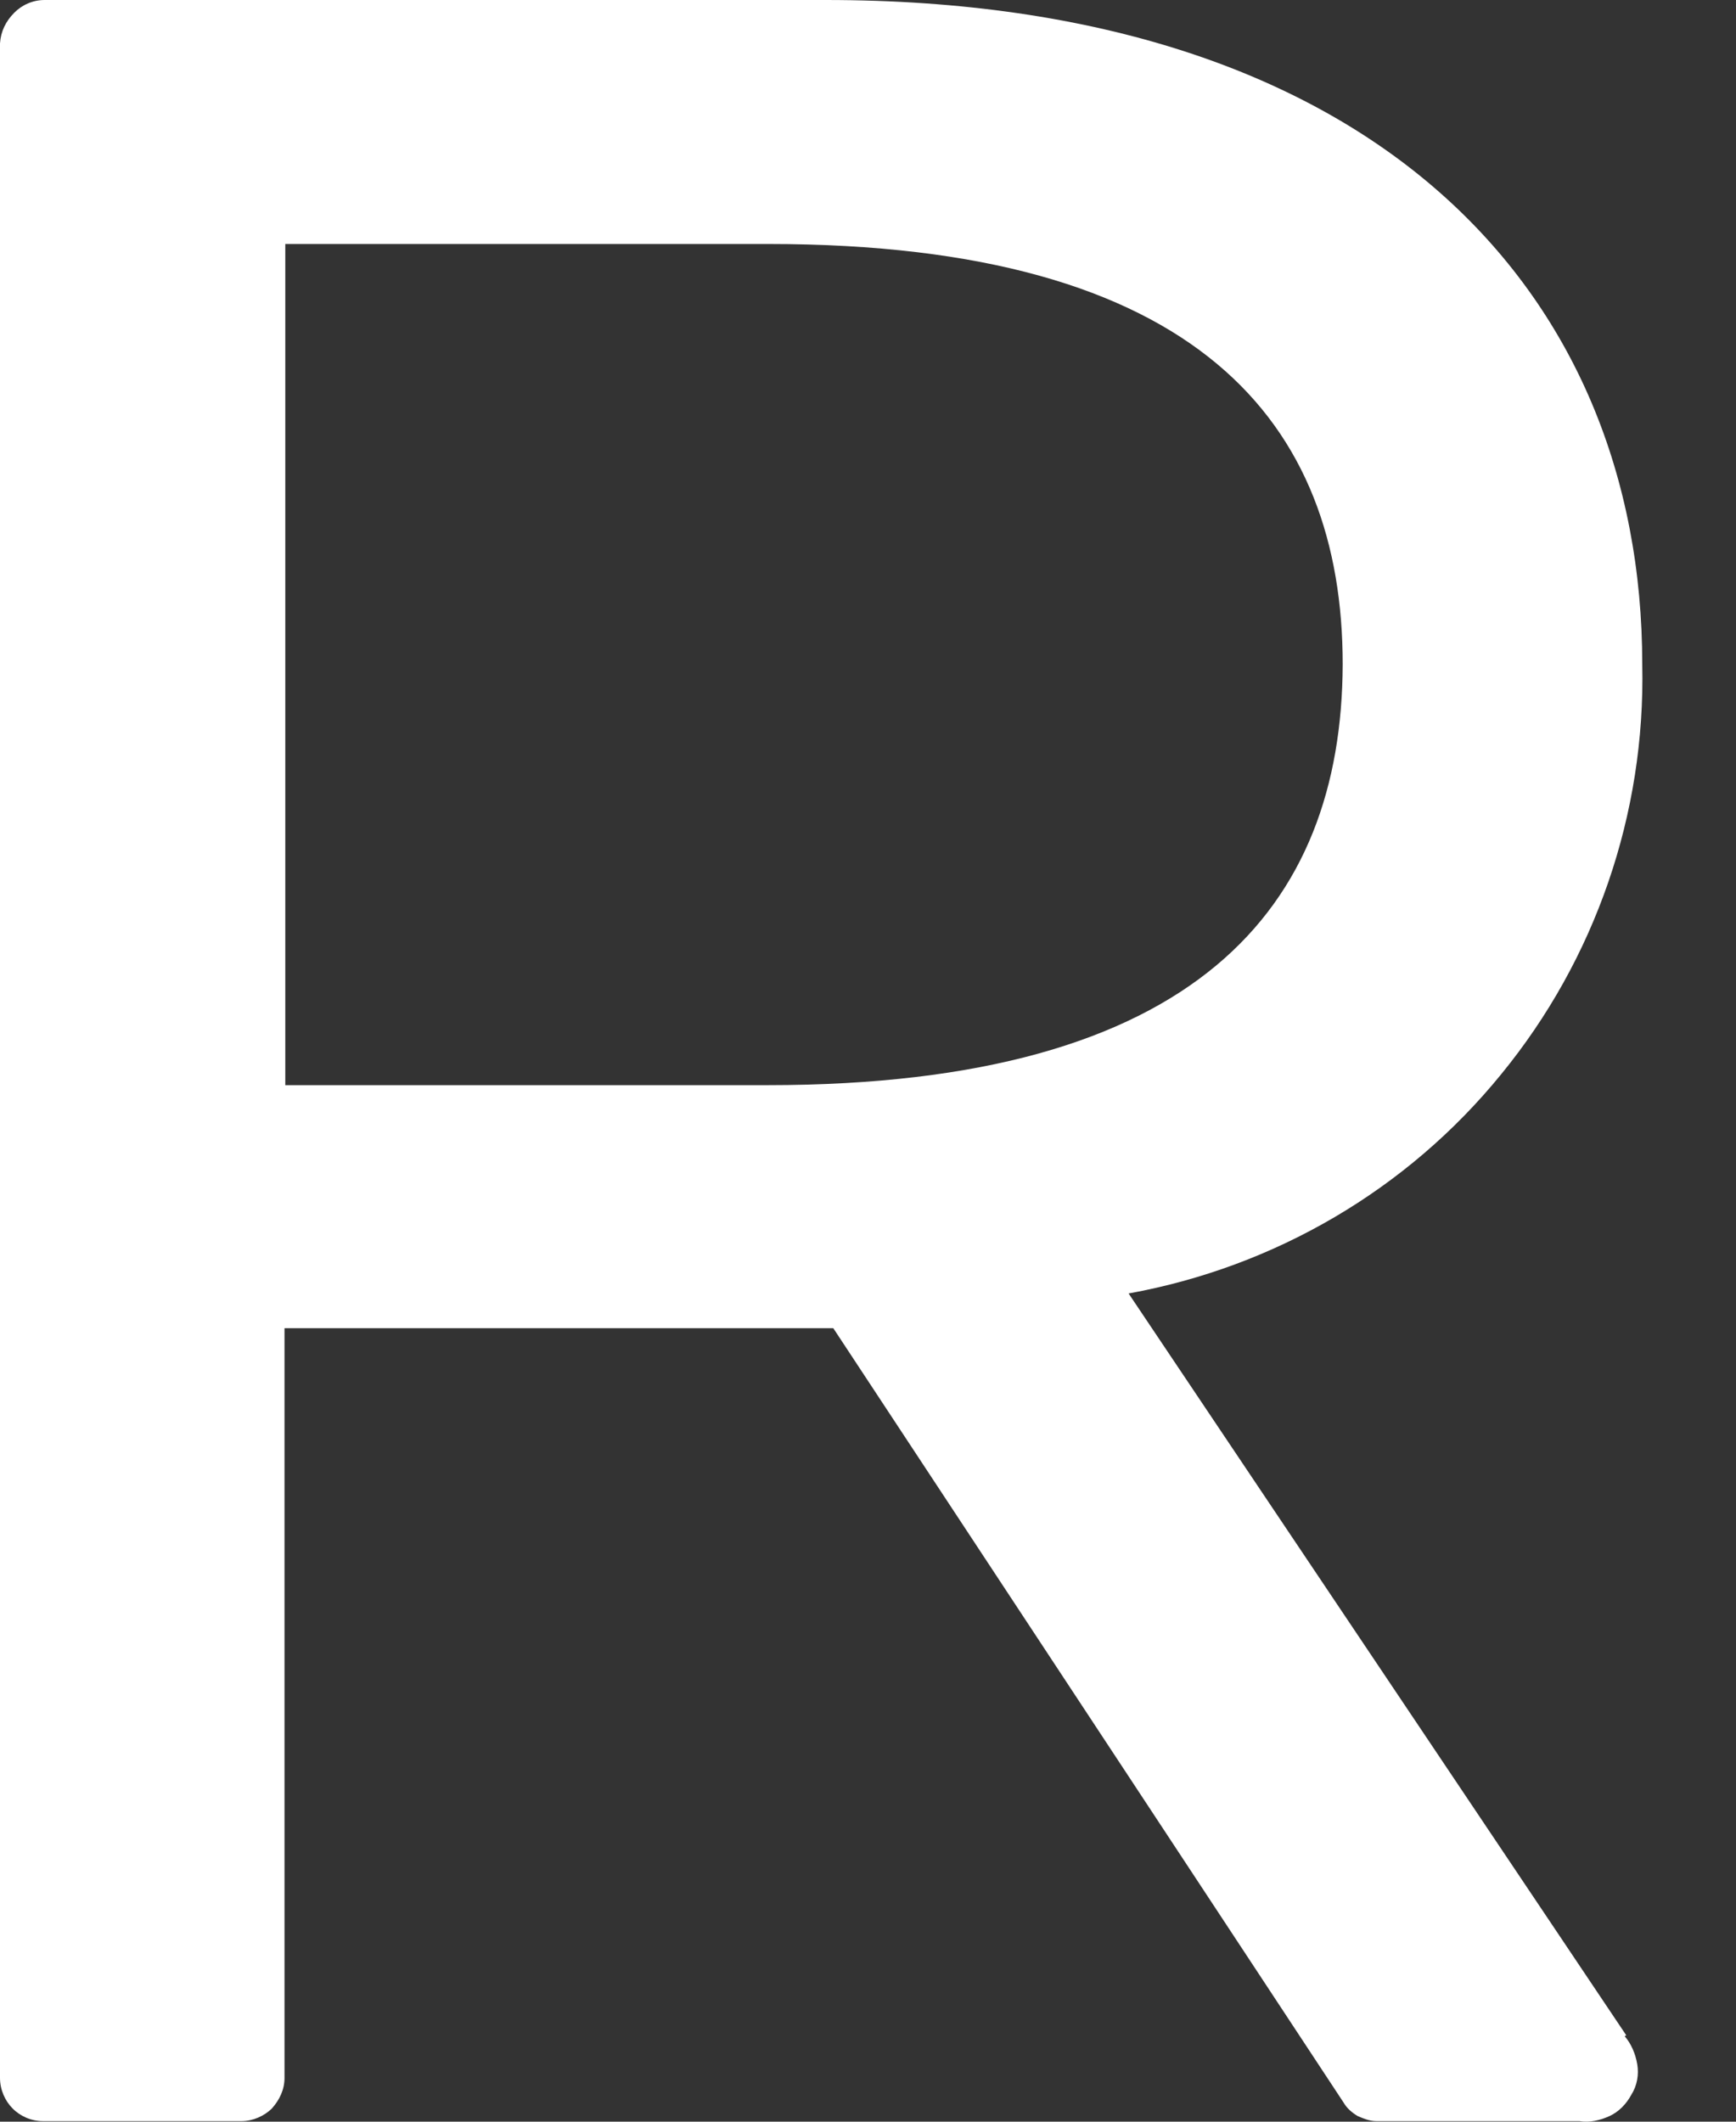 <svg width="9" height="11" viewBox="0 0 9 11" fill="none" xmlns="http://www.w3.org/2000/svg">
<rect x="0" y="0" width="9" height="11" fill="#333333" stroke="none"/>
<path d="M8.423 10.557C8.457 10.596 8.479 10.649 8.488 10.702C8.497 10.755 8.488 10.812 8.457 10.861C8.431 10.909 8.392 10.949 8.344 10.971C8.296 10.993 8.24 11.006 8.188 10.997H7.135C7.1 10.997 7.07 10.984 7.039 10.971C7.009 10.953 6.983 10.931 6.965 10.9L4.32 6.886H1.475V10.773C1.475 10.834 1.449 10.887 1.41 10.931C1.37 10.971 1.31 10.997 1.253 10.997H0.222C0.161 10.997 0.104 10.971 0.065 10.931C0.026 10.892 0 10.834 0 10.773V0.225C0.004 0.163 0.03 0.11 0.074 0.066C0.113 0.026 0.17 0 0.231 0H4.281C7.113 0 8.514 1.502 8.514 3.445C8.531 4.221 8.27 4.974 7.783 5.569C7.296 6.168 6.608 6.569 5.851 6.706L8.431 10.552L8.423 10.557ZM3.981 5.626C6.208 5.626 6.956 4.701 6.961 3.445C6.961 2.194 6.213 1.265 3.985 1.265H1.479V5.626H3.985H3.981Z" fill="white"/>
</svg>
